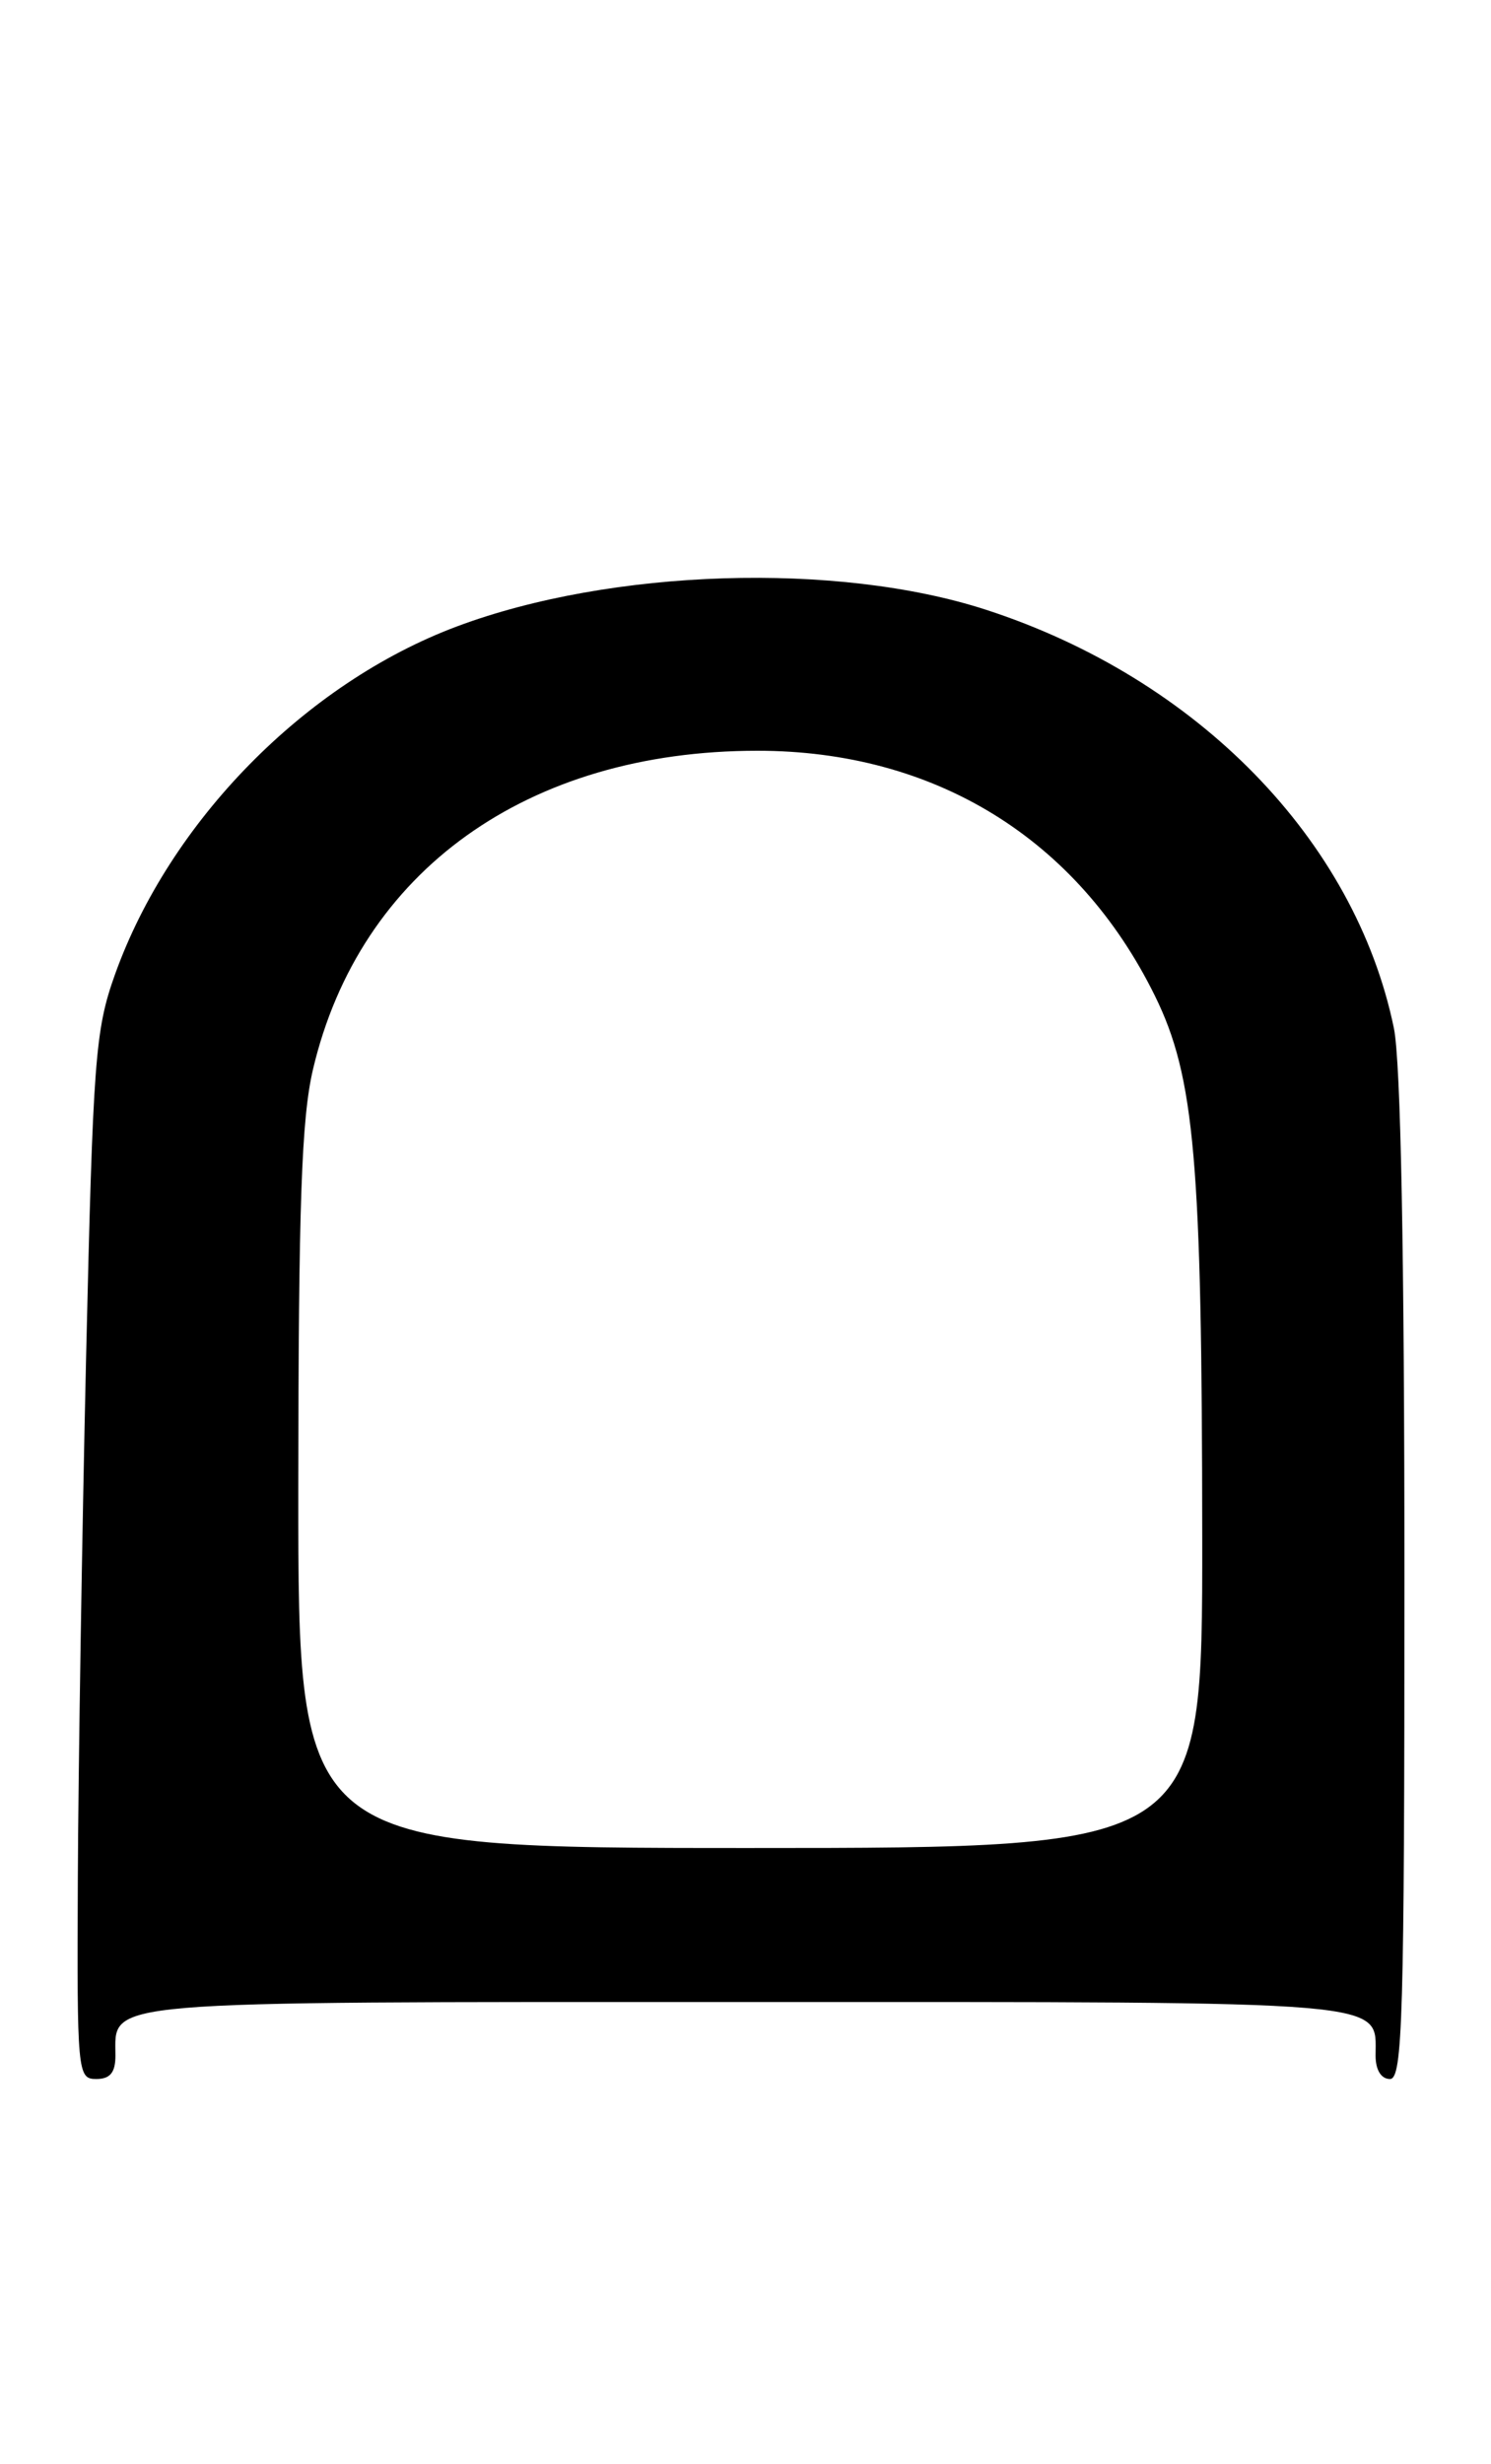 <?xml version="1.0" encoding="UTF-8" standalone="no"?>
<!DOCTYPE svg PUBLIC "-//W3C//DTD SVG 1.1//EN" "http://www.w3.org/Graphics/SVG/1.1/DTD/svg11.dtd" >
<svg xmlns="http://www.w3.org/2000/svg" xmlns:xlink="http://www.w3.org/1999/xlink" version="1.1" viewBox="0 0 155 256">
 <g >
 <path fill="currentColor"
d=" M 12.00 213.57 C 12.00 207.79 9.50 208.00 77.50 208.00 C 145.50 208.00 143.00 207.79 143.00 213.57 C 143.00 215.06 143.58 216.00 144.50 216.00 C 145.81 216.00 146.00 209.56 146.00 164.05 C 146.00 130.24 145.62 110.25 144.90 106.80 C 140.86 87.27 124.47 70.48 102.50 63.35 C 87.05 58.34 63.55 59.08 47.51 65.08 C 31.74 70.98 17.63 85.35 11.94 101.28 C 9.89 107.03 9.67 110.05 8.95 141.00 C 8.53 159.43 8.14 183.84 8.09 195.25 C 8.00 215.36 8.06 216.00 10.00 216.00 C 11.45 216.00 12.00 215.33 12.00 213.57 Z  M 31.01 154.75 C 31.03 125.05 31.34 116.20 32.54 111.09 C 37.40 90.49 54.84 78.00 78.74 78.00 C 97.19 78.00 112.02 87.14 120.06 103.46 C 124.20 111.88 124.96 120.57 124.98 159.75 C 125.00 192.00 125.00 192.00 78.00 192.00 C 31.00 192.00 31.00 192.00 31.01 154.75 Z "/>
</g>
</svg>